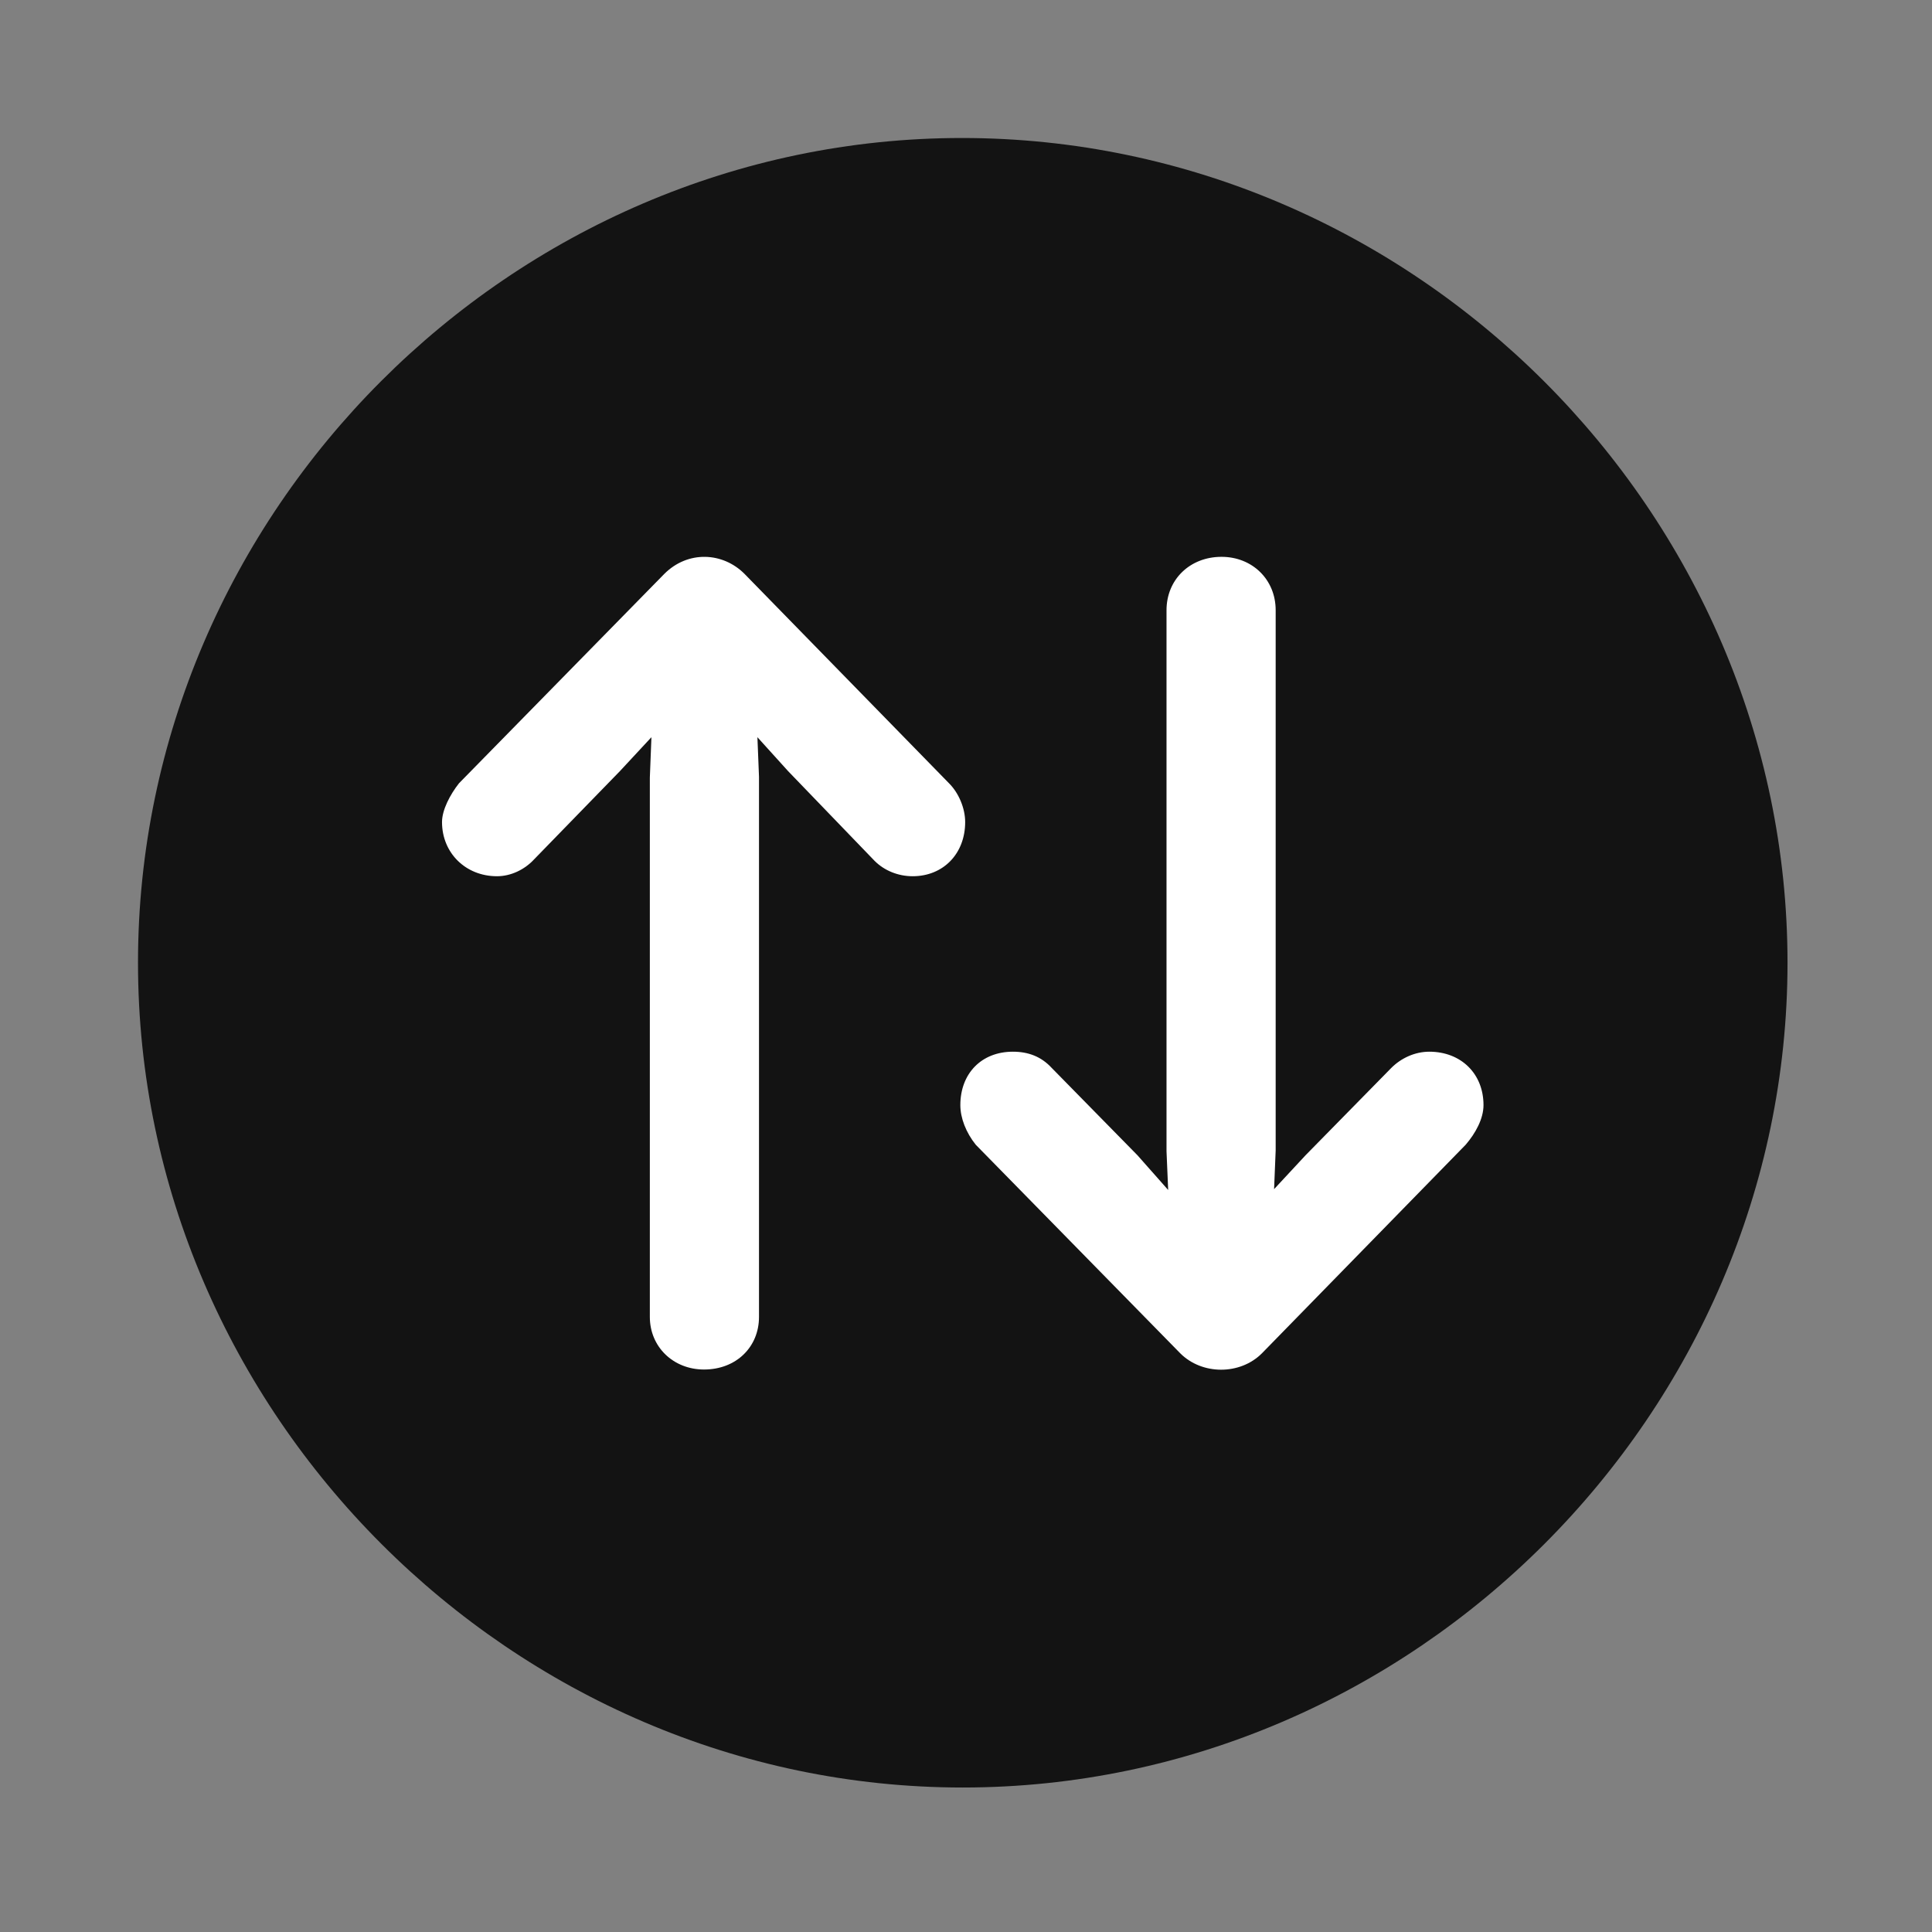 <svg width="28" height="28" viewBox="0 0 28 28" fill="none" xmlns="http://www.w3.org/2000/svg">
<rect x="0" y="0" width="28" height="28" fill="#808080" stroke="none"/>
<path d="M13.953 25.906C20.492 25.906 25.906 20.48 25.906 13.953C25.906 7.414 20.48 2 13.941 2C7.414 2 2 7.414 2 13.953C2 20.48 7.426 25.906 13.953 25.906Z" fill="black" fill-opacity="0.85"/>
<path d="M9.629 8.316C9.969 7.977 10.473 8 10.789 8.316L13.754 11.352C13.895 11.492 13.988 11.715 13.988 11.914C13.988 12.371 13.672 12.699 13.227 12.699C13.016 12.699 12.816 12.617 12.676 12.477L11.422 11.176L10.977 10.684L11 11.258V19.086C11 19.52 10.672 19.848 10.203 19.848C9.758 19.848 9.418 19.52 9.418 19.086V11.27L9.441 10.684L8.984 11.176L7.742 12.453C7.602 12.605 7.402 12.699 7.203 12.699C6.746 12.699 6.406 12.359 6.406 11.914C6.406 11.738 6.523 11.516 6.652 11.352L9.629 8.316ZM18.289 19.613C17.973 19.93 17.422 19.93 17.105 19.613L14.141 16.59C14 16.414 13.918 16.203 13.918 16.016C13.918 15.559 14.223 15.242 14.68 15.242C14.902 15.242 15.09 15.312 15.242 15.477L16.484 16.742L16.93 17.246L16.906 16.684V8.844C16.906 8.398 17.246 8.07 17.703 8.07C18.148 8.07 18.488 8.398 18.488 8.844V16.672L18.465 17.234L18.922 16.742L20.164 15.477C20.305 15.336 20.504 15.242 20.715 15.242C21.172 15.242 21.5 15.559 21.5 16.016C21.5 16.215 21.383 16.426 21.242 16.59L18.289 19.613Z" fill="white"/>
</svg>
